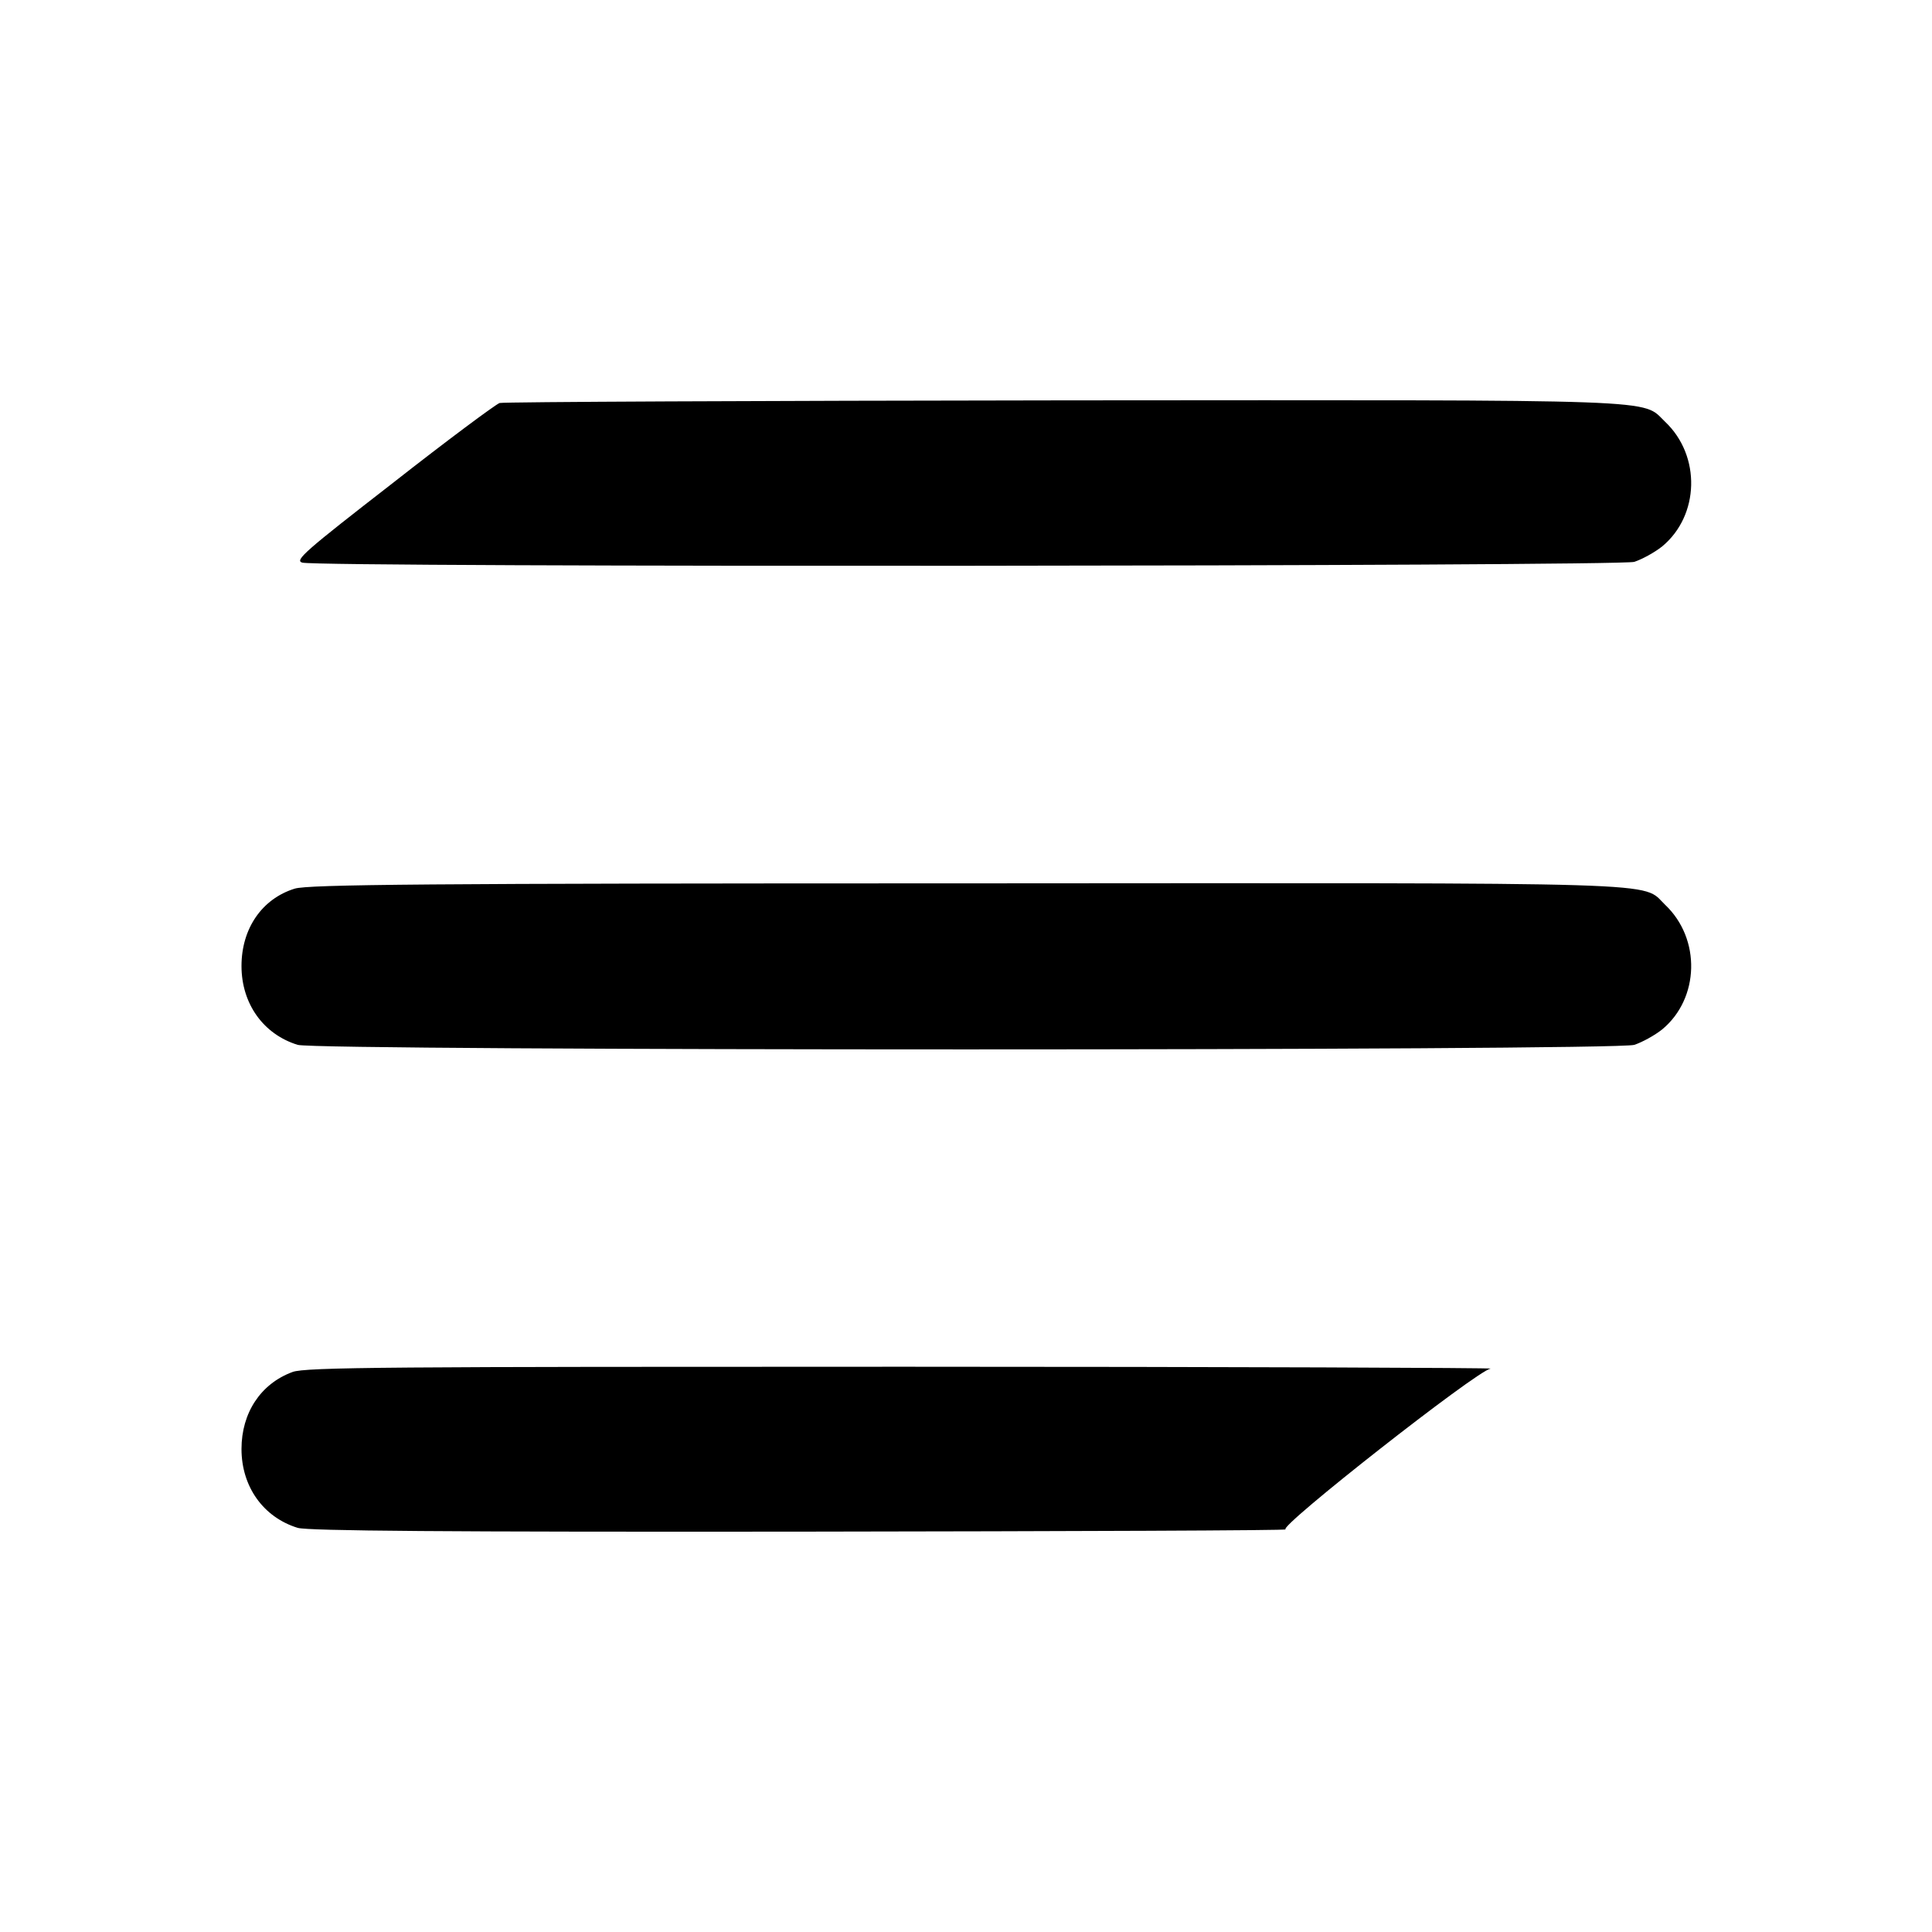 <?xml version="1.0" standalone="no"?>
<!DOCTYPE svg PUBLIC "-//W3C//DTD SVG 20010904//EN"
 "http://www.w3.org/TR/2001/REC-SVG-20010904/DTD/svg10.dtd">
<svg version="1.0" xmlns="http://www.w3.org/2000/svg"
 width="512pt" height="512pt" viewBox="0 0 512 512"
 preserveAspectRatio="xMidYMid meet">
<g transform="translate(0,512) scale(0.1,-0.1)"
fill="#000000" stroke="none">
<path d="M1324 4052 c-11 -4 -139 -99 -283 -212 -232 -180 -261 -205 -240
-211 45 -13 3488 -10 3530 2 21 7 54 25 74 41 99 82 103 240 8 330 -64 61 25
58 -1592 57 -812 -1 -1485 -4 -1497 -7z"/>
<path d="M781 2765 c-87 -27 -141 -106 -141 -205 0 -100 58 -181 149 -209 55
-16 3487 -16 3542 0 21 7 54 25 74 41 99 82 103 240 8 330 -65 62 51 58 -1852
57 -1437 0 -1744 -3 -1780 -14z"/>
<path d="M775 1484 c-84 -31 -135 -108 -135 -204 0 -100 58 -181 149 -209 28
-8 390 -11 1337 -10 715 1 1291 3 1281 6 -21 6 505 419 543 426 14 2 -686 5
-1555 5 -1358 0 -1586 -1 -1620 -14z"/>
</g>
</svg>
